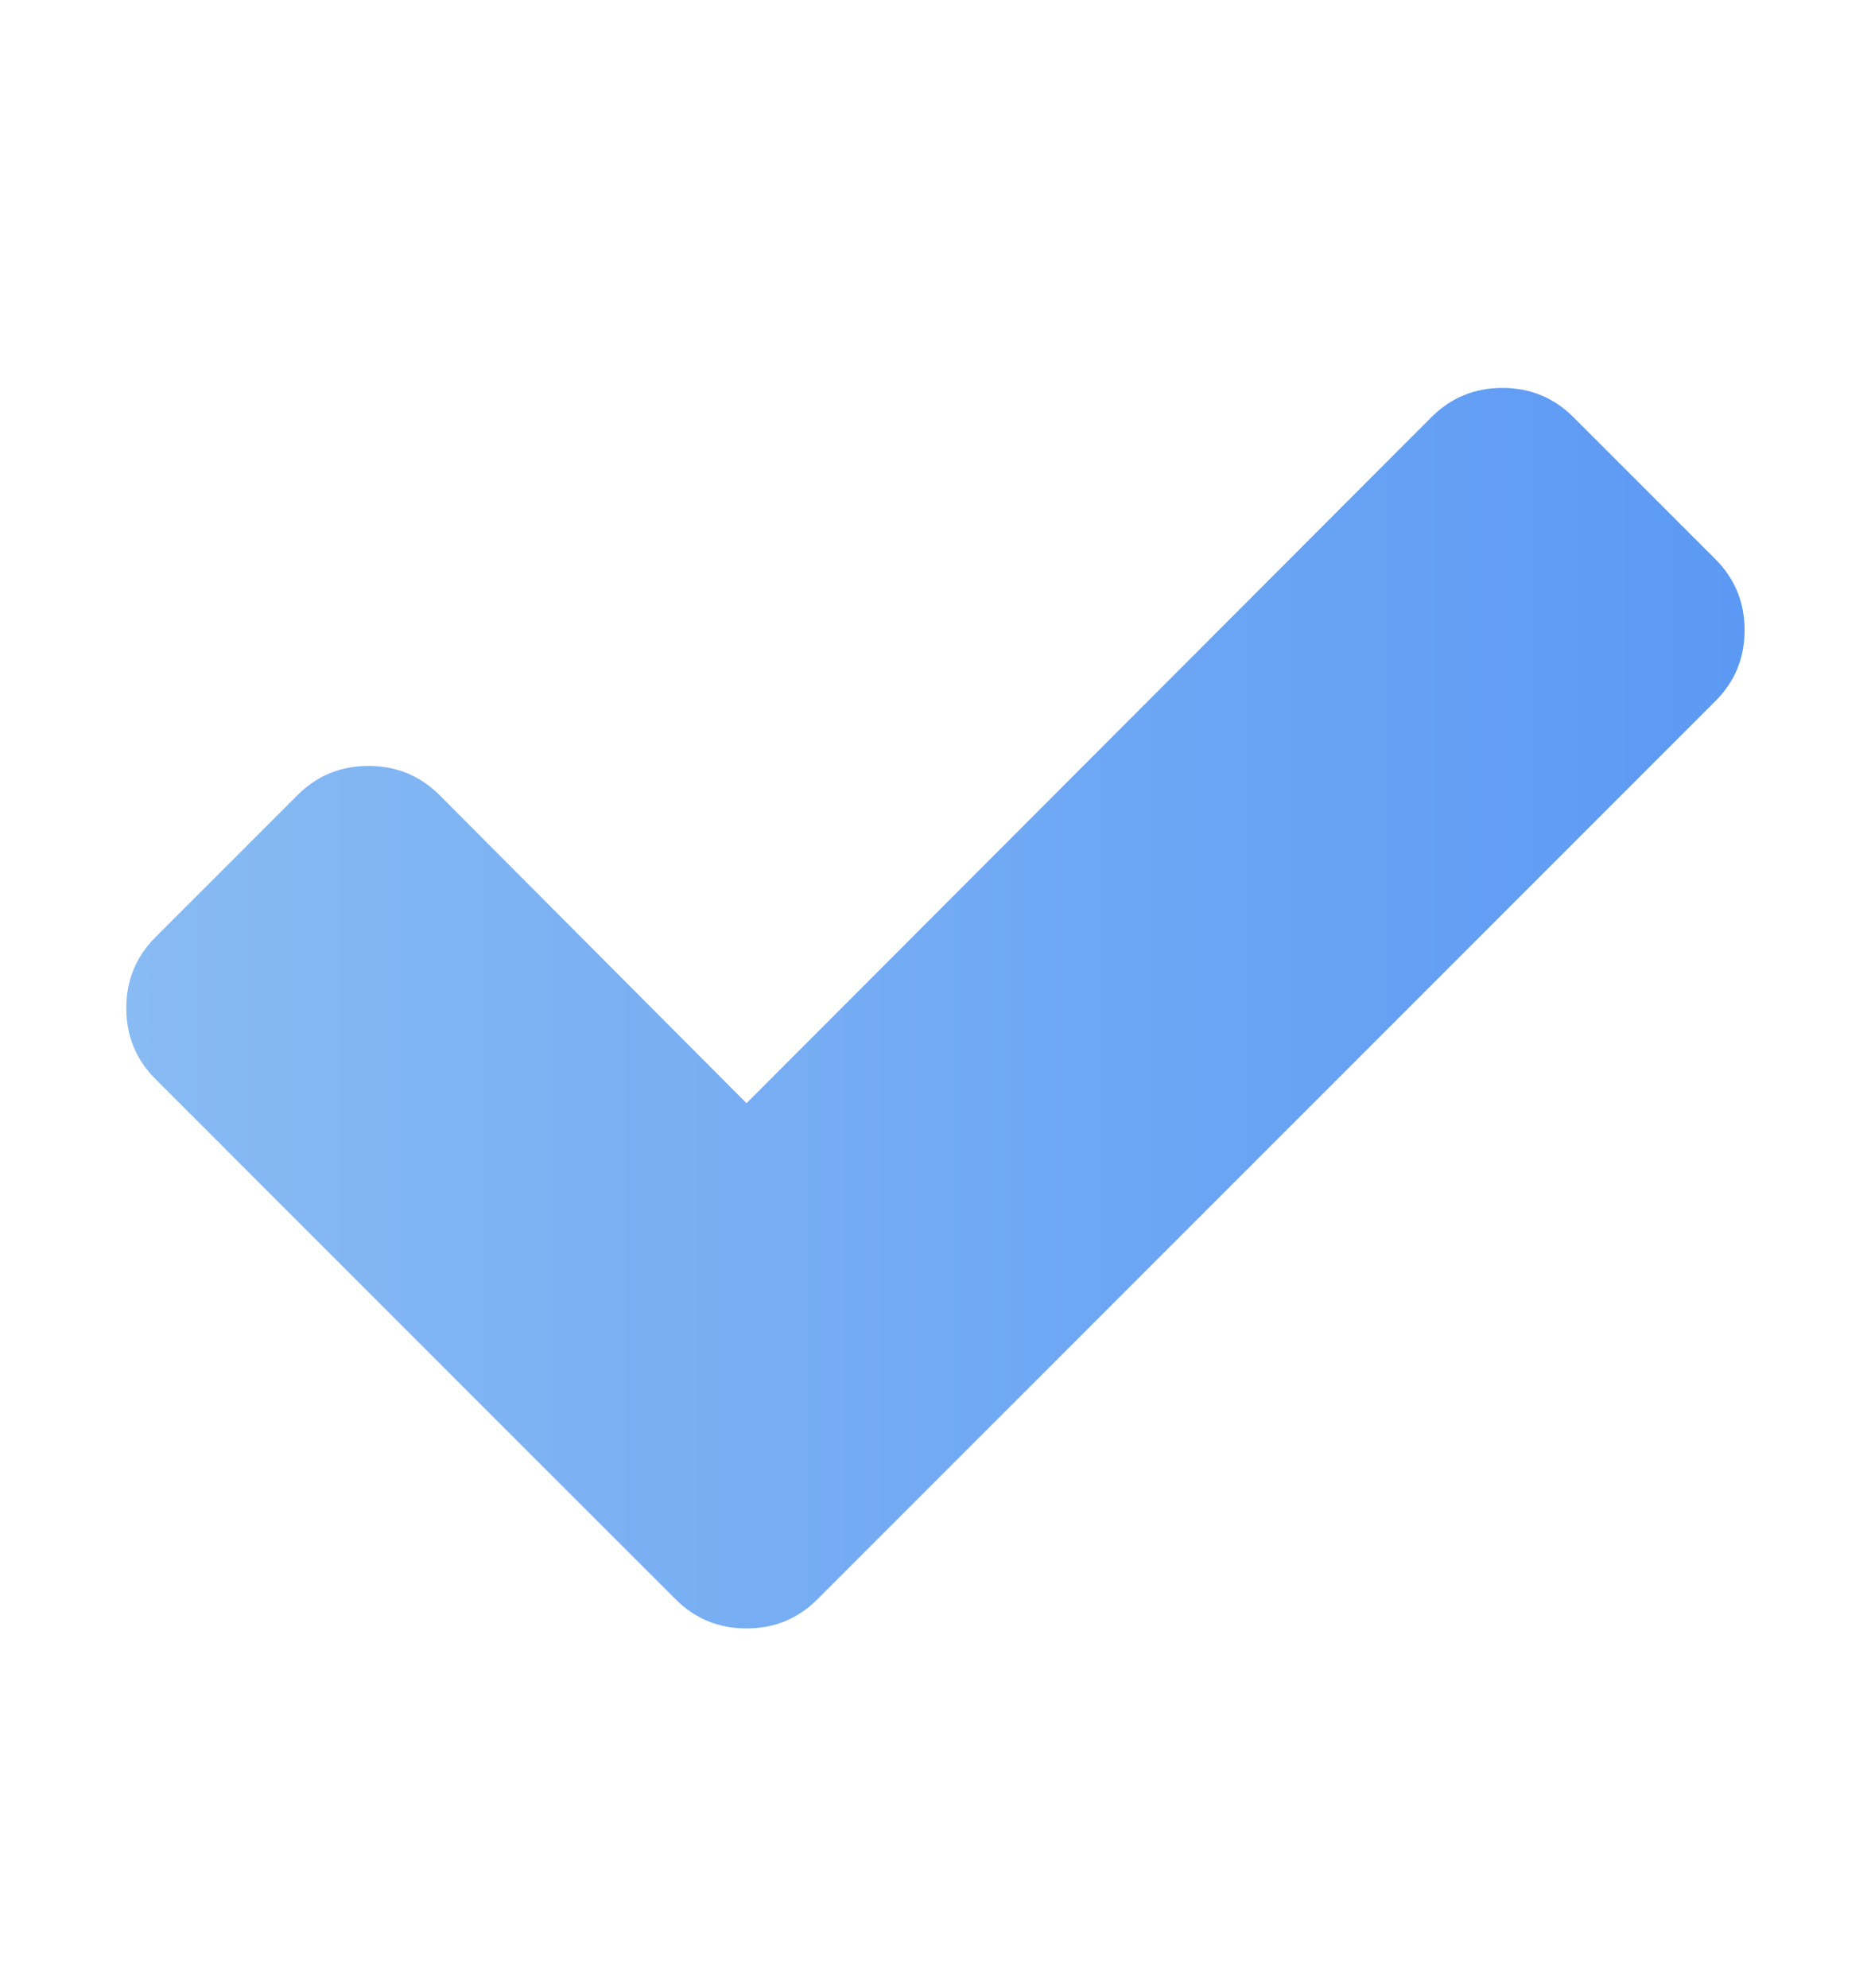 <svg width="16" height="17" viewBox="0 0 16 17" fill="none" xmlns="http://www.w3.org/2000/svg">
<path d="M14.669 4.781C14.836 4.948 14.919 5.15 14.919 5.388C14.919 5.626 14.836 5.829 14.669 5.995L8.205 12.46L6.991 13.674C6.824 13.841 6.622 13.924 6.384 13.924C6.146 13.924 5.943 13.841 5.777 13.674L4.562 12.46L1.33 9.227C1.163 9.061 1.08 8.858 1.08 8.62C1.08 8.382 1.163 8.18 1.33 8.013L2.544 6.799C2.711 6.632 2.913 6.549 3.152 6.549C3.39 6.549 3.592 6.632 3.759 6.799L6.384 9.433L12.241 3.567C12.408 3.4 12.61 3.317 12.848 3.317C13.086 3.317 13.288 3.4 13.455 3.567L14.669 4.781Z" fill="url(#paint0_linear_3001_4453)"/>
<defs>
<linearGradient id="paint0_linear_3001_4453" x1="1.08" y1="8.62" x2="14.919" y2="8.62" gradientUnits="userSpaceOnUse">
<stop stop-color="#88BBF3"/>
<stop offset="1" stop-color="#5C99F4"/>
</linearGradient>
</defs>
</svg>

